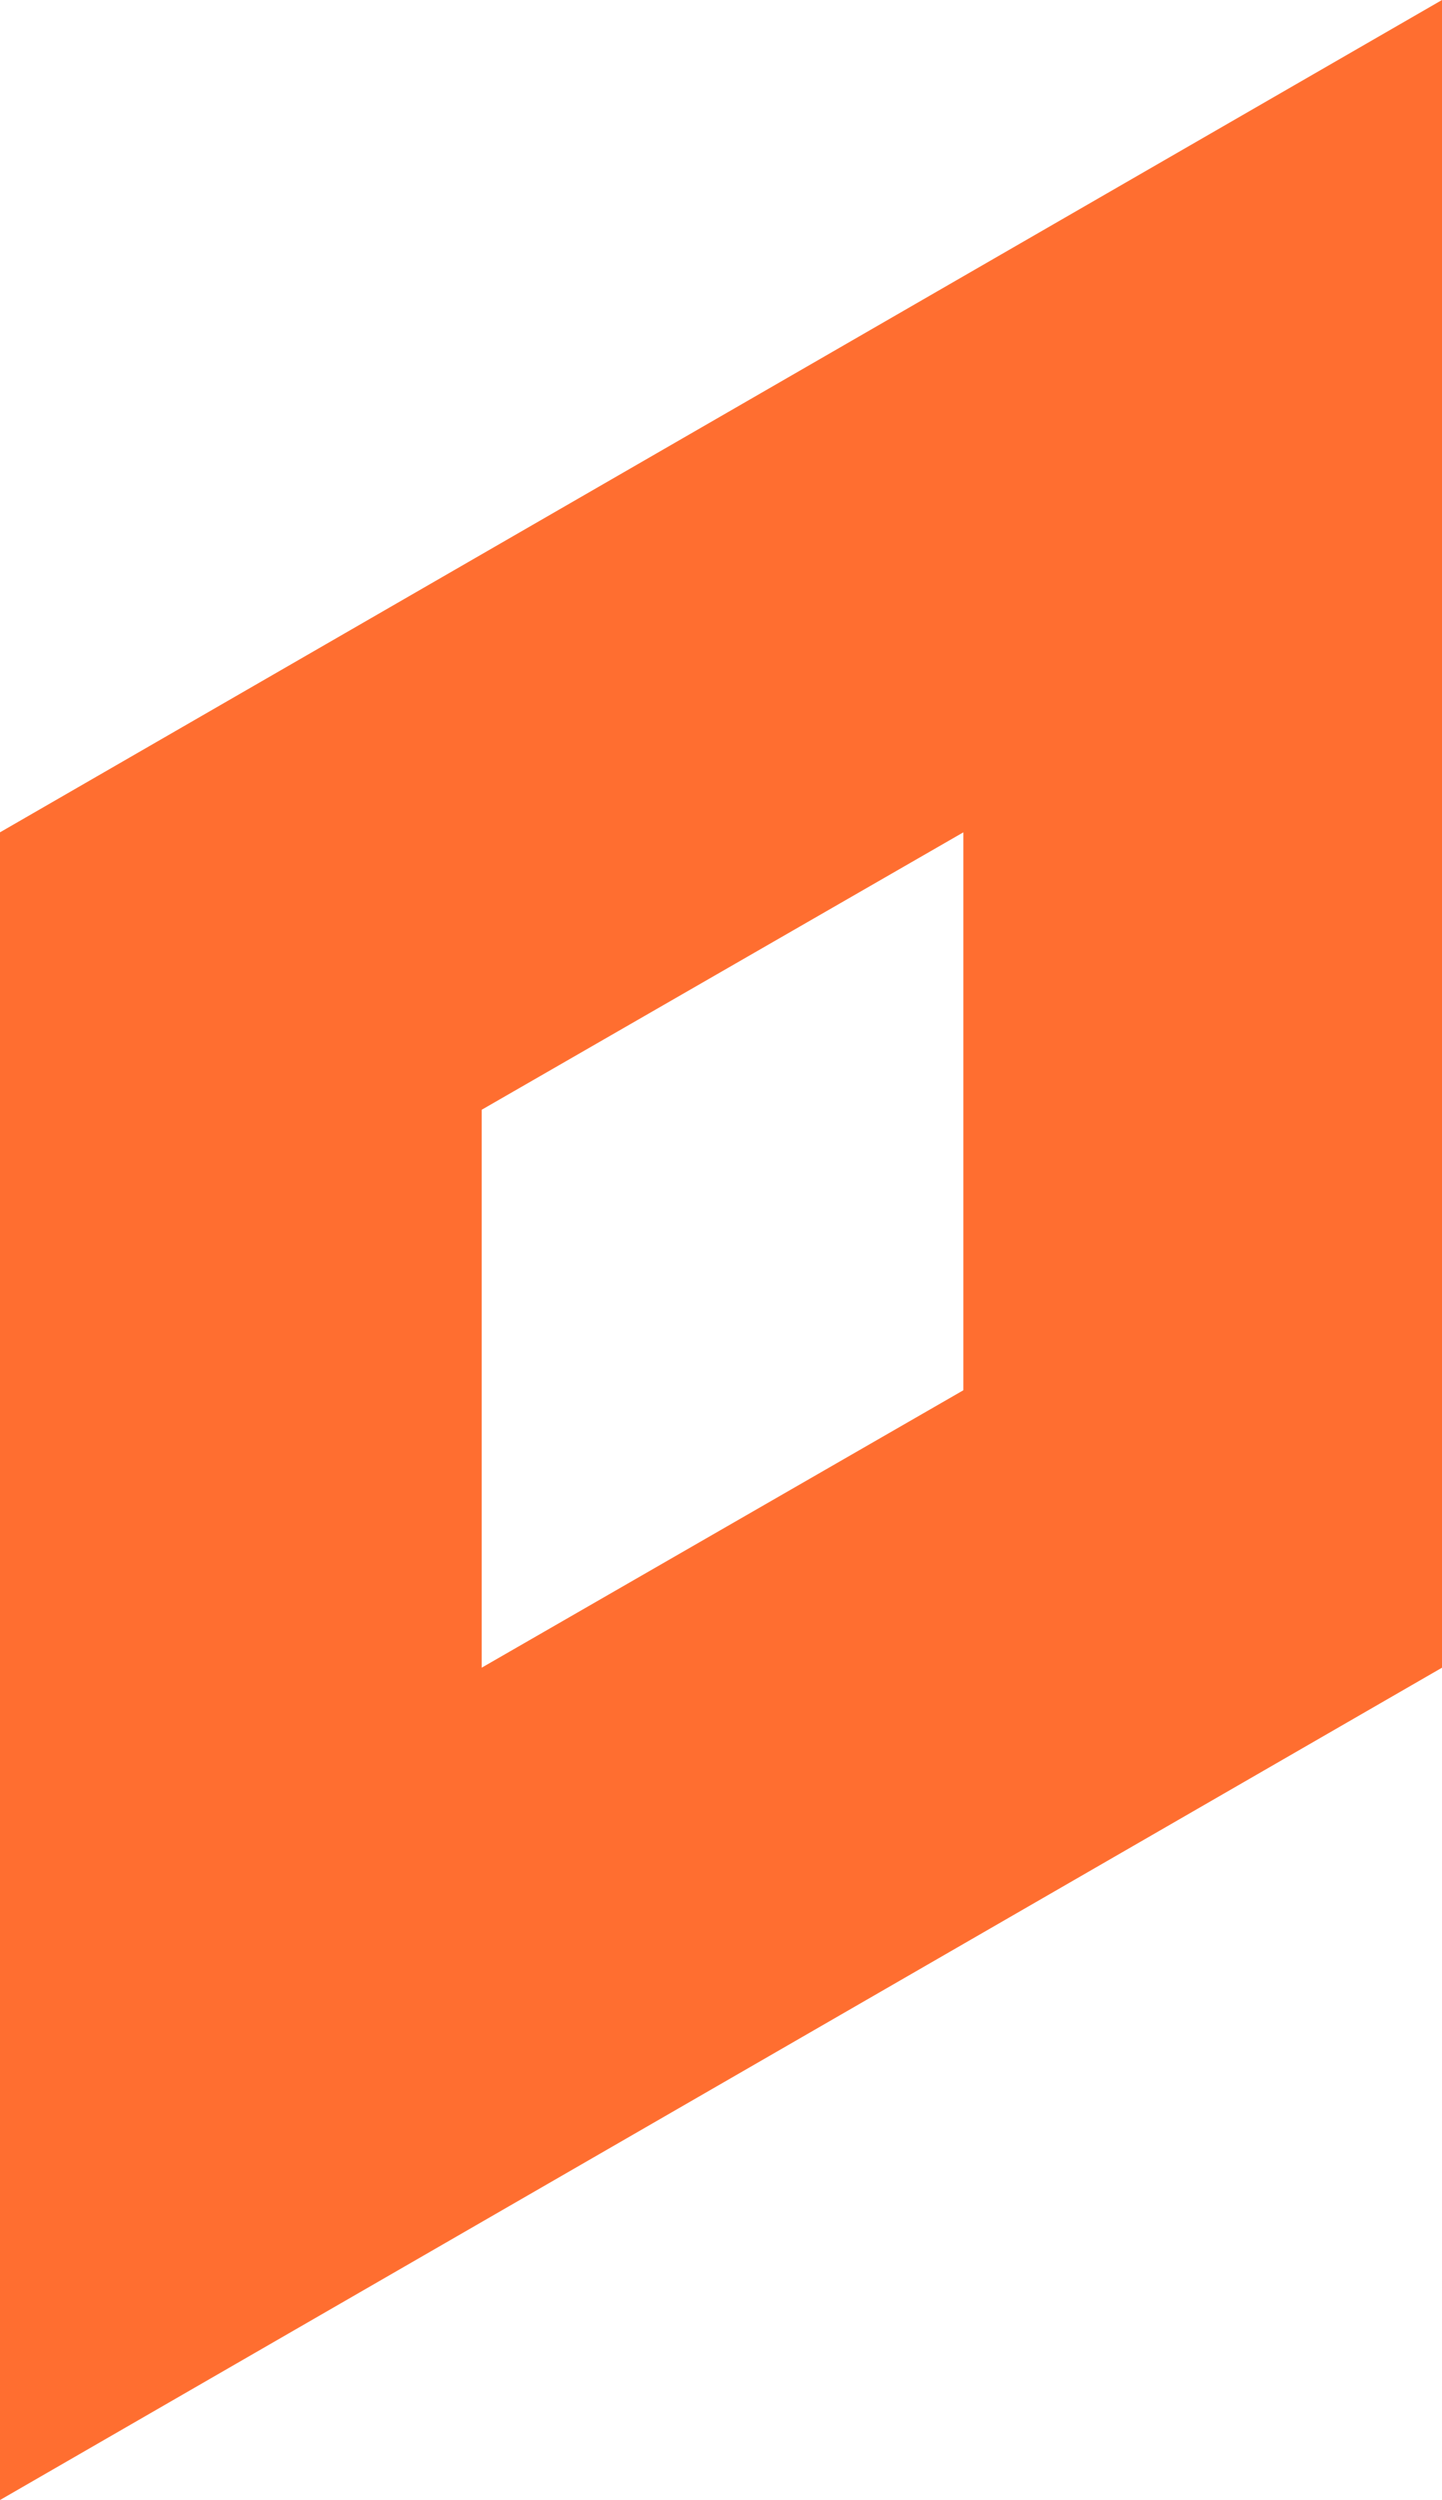 <?xml version="1.0" encoding="utf-8"?>
<svg xmlns="http://www.w3.org/2000/svg" viewBox="96.386 152.181 47.3 82" width="47.3px" height="82px"><path class="st1" d="M 96.386 179.481 L 96.386 234.181 L 143.686 206.881 L 143.686 152.181 L 96.386 179.481 Z M 127.986 197.781 L 112.186 206.881 L 112.186 188.581 L 127.986 179.481 L 127.986 197.781 Z" style="fill: rgb(255, 110, 48);" id="object-0"/></svg>